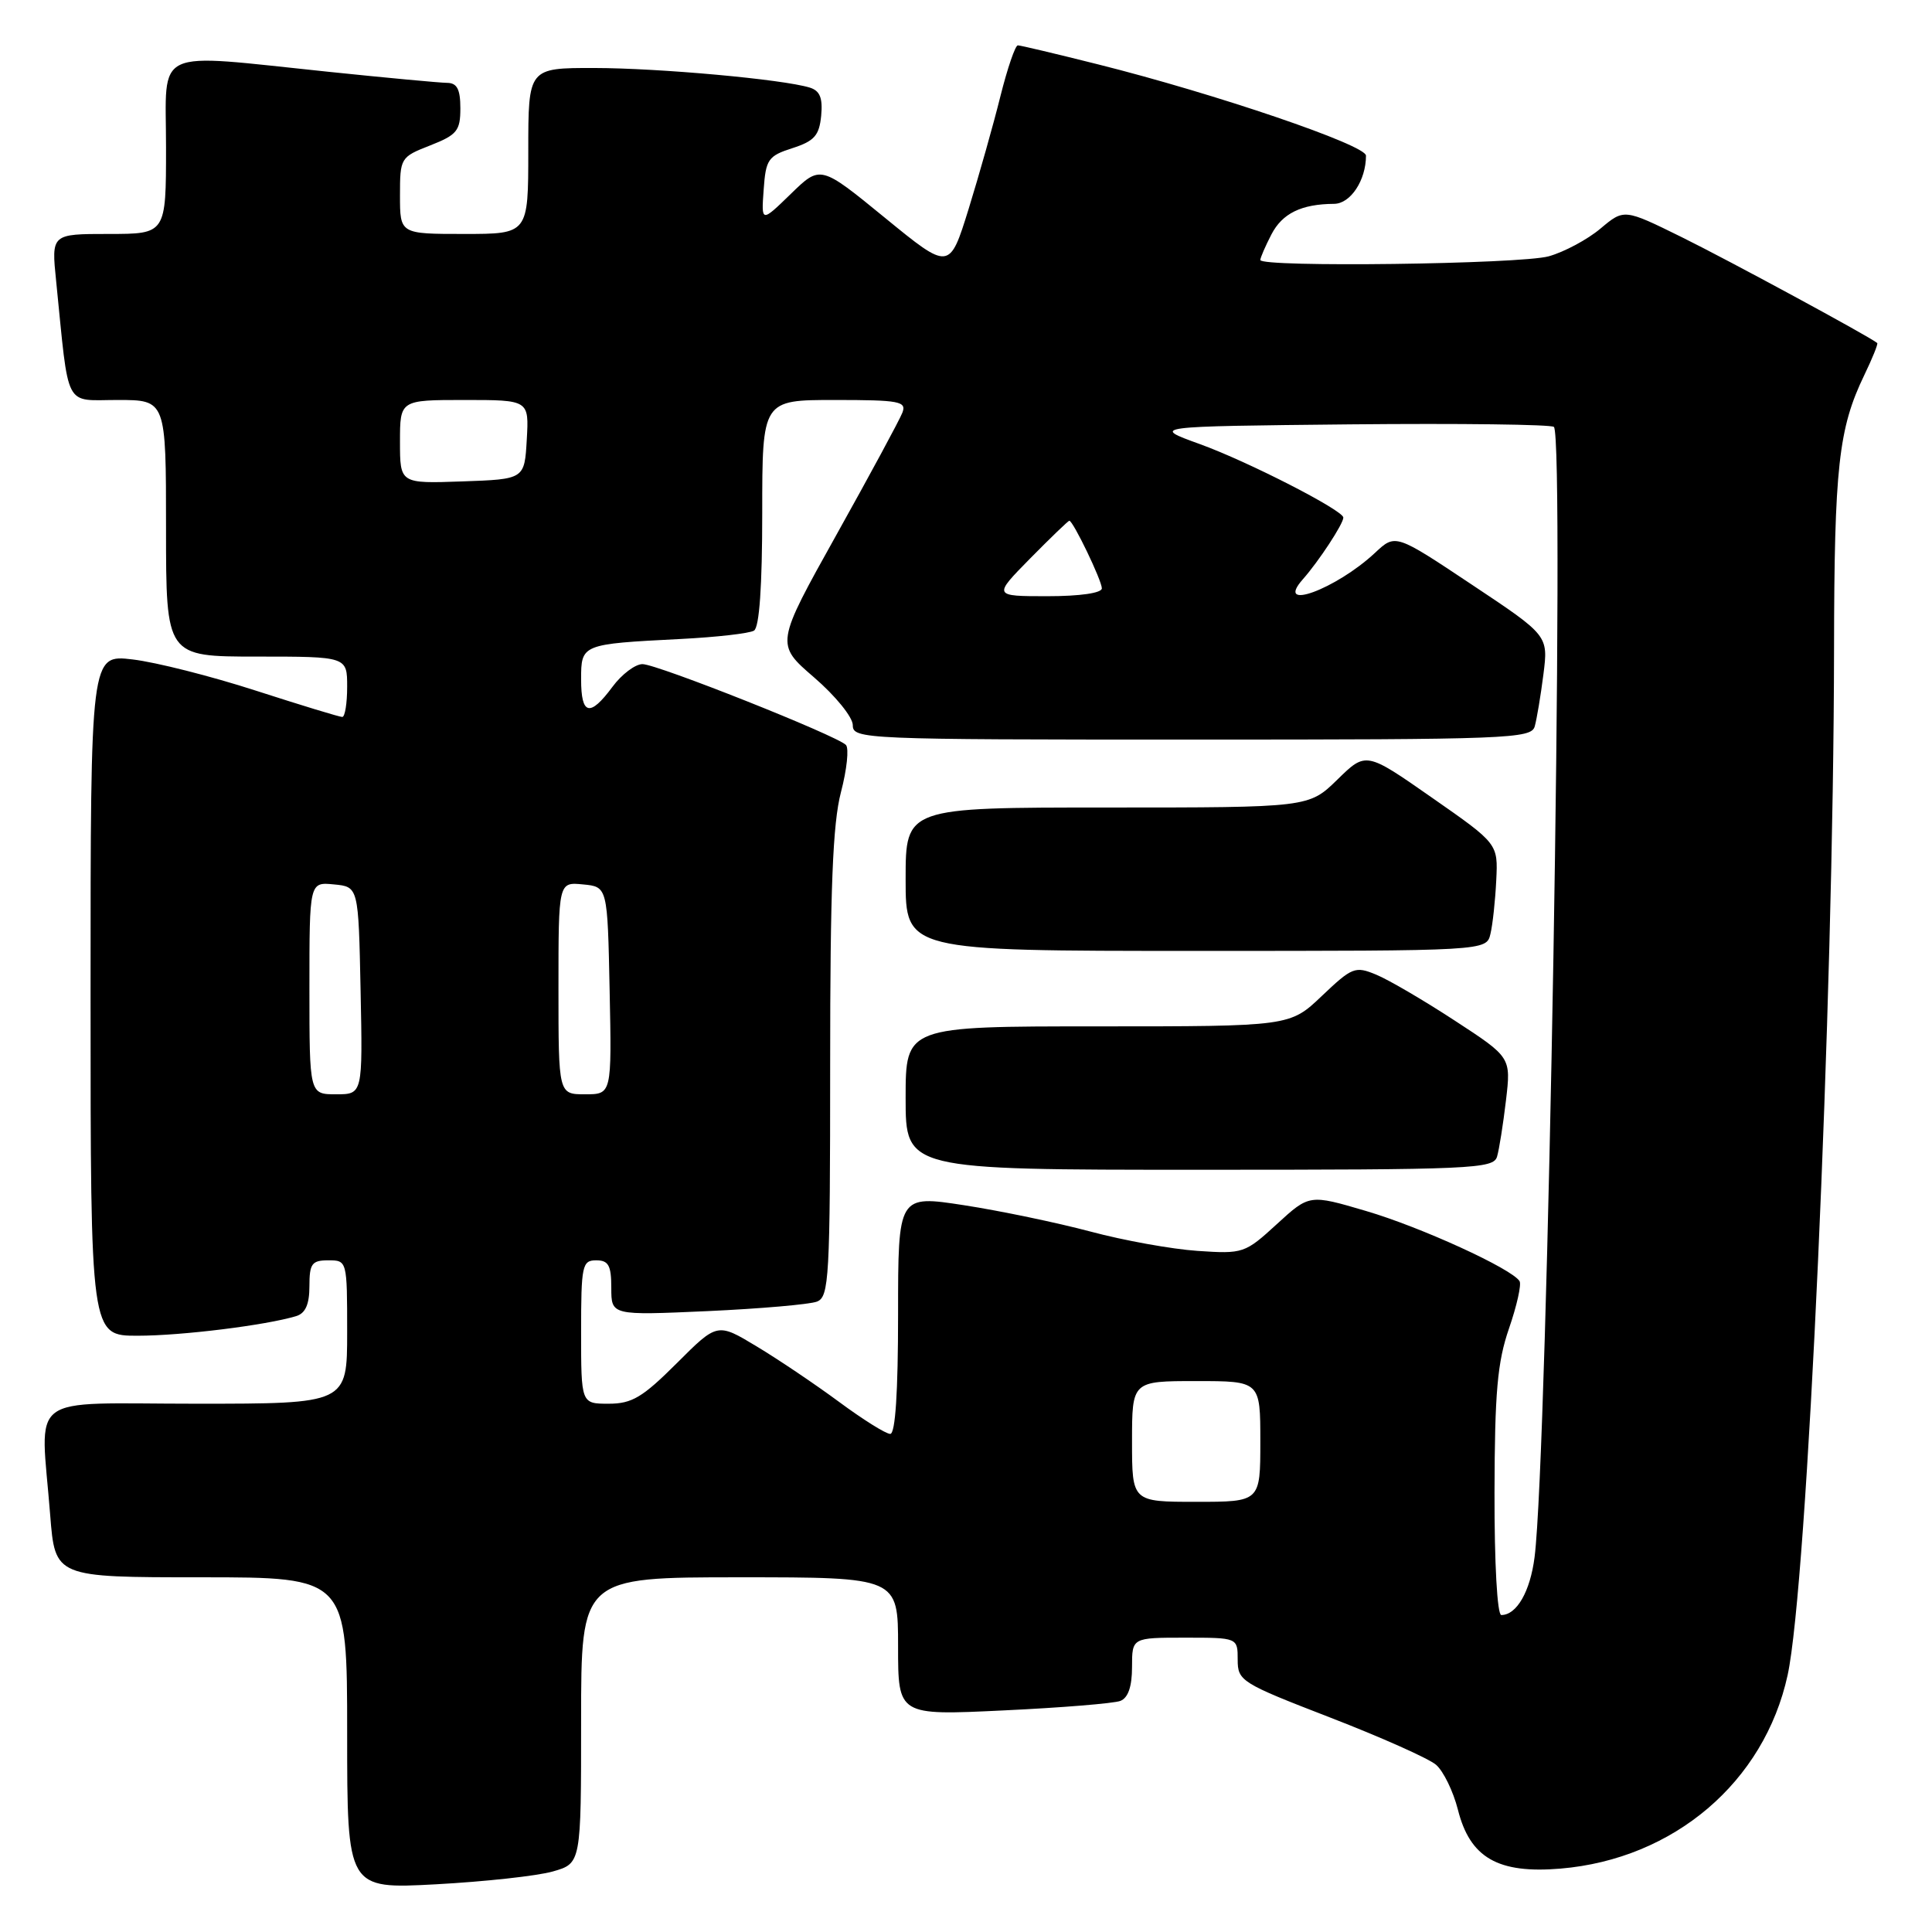 <?xml version="1.0" encoding="UTF-8" standalone="no"?>
<!DOCTYPE svg PUBLIC "-//W3C//DTD SVG 1.1//EN" "http://www.w3.org/Graphics/SVG/1.1/DTD/svg11.dtd" >
<svg xmlns="http://www.w3.org/2000/svg" xmlns:xlink="http://www.w3.org/1999/xlink" version="1.1" viewBox="0 0 256 256">
 <g >
 <path fill="currentColor"
d=" M 73.25 247.98 C 77.00 246.91 77.00 246.91 77.00 227.95 C 77.00 209.00 77.00 209.00 98.00 209.00 C 119.00 209.00 119.00 209.00 119.00 218.15 C 119.00 227.31 119.00 227.31 132.95 226.64 C 140.62 226.28 147.60 225.71 148.45 225.38 C 149.48 224.98 150.00 223.49 150.00 220.89 C 150.00 217.00 150.00 217.00 157.00 217.00 C 164.00 217.00 164.00 217.00 164.00 219.92 C 164.00 222.74 164.46 223.02 176.25 227.58 C 182.99 230.19 189.30 233.00 190.28 233.84 C 191.26 234.68 192.56 237.36 193.18 239.79 C 194.78 246.17 198.49 248.30 206.78 247.60 C 221.81 246.33 233.78 236.12 236.87 221.96 C 239.47 210.00 242.96 132.95 243.02 86.00 C 243.05 61.89 243.62 56.77 247.02 49.72 C 248.10 47.48 248.88 45.56 248.74 45.45 C 247.71 44.59 228.98 34.45 222.85 31.43 C 215.20 27.66 215.20 27.66 212.07 30.29 C 210.35 31.74 207.26 33.39 205.22 33.96 C 201.43 35.01 167.00 35.45 167.00 34.45 C 167.00 34.15 167.66 32.63 168.46 31.08 C 169.91 28.27 172.43 27.04 176.77 27.01 C 178.95 27.00 181.00 23.89 181.00 20.62 C 181.00 19.22 161.10 12.44 145.50 8.53 C 140.00 7.15 135.22 6.01 134.87 6.01 C 134.53 6.00 133.49 9.04 132.56 12.75 C 131.64 16.46 129.74 23.18 128.35 27.68 C 125.81 35.85 125.81 35.85 117.26 28.86 C 108.71 21.87 108.71 21.87 104.79 25.69 C 100.87 29.50 100.87 29.50 101.19 25.13 C 101.47 21.11 101.79 20.66 105.00 19.63 C 107.91 18.69 108.55 17.96 108.81 15.34 C 109.03 12.99 108.65 12.03 107.31 11.61 C 103.76 10.51 87.35 9.02 78.75 9.01 C 70.00 9.00 70.00 9.00 70.00 20.00 C 70.00 31.00 70.00 31.00 61.50 31.00 C 53.00 31.00 53.00 31.00 53.00 25.92 C 53.00 20.92 53.06 20.81 57.00 19.27 C 60.56 17.87 61.00 17.33 61.00 14.35 C 61.00 11.83 60.56 10.99 59.25 10.98 C 58.29 10.97 51.20 10.31 43.50 9.51 C 19.93 7.07 22.00 6.11 22.00 19.50 C 22.00 31.00 22.00 31.00 14.40 31.00 C 6.80 31.00 6.80 31.00 7.44 37.25 C 9.18 54.49 8.41 53.00 15.59 53.00 C 22.00 53.00 22.00 53.00 22.00 70.00 C 22.00 87.00 22.00 87.00 34.00 87.00 C 46.00 87.00 46.00 87.00 46.00 91.00 C 46.00 93.20 45.71 95.00 45.35 95.00 C 44.98 95.00 39.84 93.43 33.92 91.52 C 27.99 89.60 20.64 87.74 17.57 87.38 C 12.00 86.72 12.00 86.72 12.00 131.86 C 12.00 177.00 12.00 177.00 18.25 176.99 C 24.08 176.99 35.26 175.60 39.25 174.39 C 40.47 174.02 41.00 172.83 41.00 170.43 C 41.00 167.44 41.32 167.00 43.50 167.00 C 45.99 167.00 46.00 167.03 46.00 176.50 C 46.00 186.00 46.00 186.00 26.00 186.00 C 3.15 186.00 5.37 184.31 6.65 200.75 C 7.30 209.00 7.30 209.00 26.65 209.00 C 46.00 209.00 46.00 209.00 46.00 229.65 C 46.00 250.31 46.00 250.31 57.75 249.68 C 64.21 249.33 71.19 248.57 73.25 247.98 Z  M 198.03 197.75 C 198.06 184.48 198.41 180.50 199.95 176.03 C 200.99 173.02 201.62 170.20 201.35 169.76 C 200.33 168.11 188.24 162.58 181.00 160.46 C 173.50 158.25 173.50 158.25 169.18 162.21 C 164.97 166.07 164.72 166.16 158.68 165.75 C 155.28 165.52 148.90 164.37 144.50 163.19 C 140.10 162.02 132.56 160.44 127.75 159.70 C 119.00 158.35 119.00 158.35 119.00 174.17 C 119.00 184.49 118.64 190.00 117.96 190.00 C 117.38 190.00 114.35 188.10 111.21 185.78 C 108.07 183.46 103.15 180.14 100.27 178.41 C 95.05 175.26 95.05 175.26 89.68 180.63 C 85.14 185.16 83.74 186.00 80.65 186.00 C 77.00 186.00 77.00 186.00 77.00 176.50 C 77.00 167.67 77.14 167.00 79.00 167.00 C 80.63 167.00 81.00 167.67 81.00 170.65 C 81.00 174.30 81.00 174.30 93.75 173.73 C 100.76 173.41 107.29 172.84 108.25 172.47 C 109.86 171.84 110.00 169.40 110.00 141.11 C 110.00 117.73 110.34 109.13 111.43 104.97 C 112.22 101.96 112.51 99.15 112.09 98.71 C 110.87 97.46 87.07 88.00 85.13 88.00 C 84.17 88.00 82.38 89.35 81.16 91.00 C 78.16 95.05 77.00 94.77 77.00 90.02 C 77.00 85.36 77.04 85.34 90.16 84.67 C 94.92 84.43 99.31 83.93 99.91 83.56 C 100.62 83.12 101.00 77.67 101.00 67.94 C 101.00 53.00 101.00 53.00 110.61 53.00 C 119.18 53.00 120.15 53.18 119.57 54.68 C 119.22 55.60 115.29 62.88 110.84 70.85 C 102.75 85.35 102.75 85.35 107.87 89.76 C 110.71 92.21 113.00 95.03 113.00 96.09 C 113.00 97.94 114.37 98.00 157.93 98.00 C 199.87 98.00 202.90 97.88 203.36 96.25 C 203.63 95.29 204.15 92.19 204.51 89.36 C 205.16 84.21 205.16 84.21 195.03 77.47 C 184.90 70.72 184.90 70.72 182.20 73.25 C 177.03 78.08 168.80 81.10 172.64 76.75 C 174.74 74.38 178.00 69.41 178.00 68.58 C 178.00 67.63 165.38 61.16 159.00 58.85 C 152.50 56.50 152.50 56.50 178.90 56.23 C 193.42 56.09 205.57 56.24 205.90 56.57 C 207.39 58.07 205.09 192.57 203.34 206.32 C 202.76 210.89 200.97 214.00 198.93 214.00 C 198.39 214.00 198.01 207.11 198.03 197.75 Z  M 198.37 153.25 C 198.65 152.29 199.18 148.94 199.55 145.80 C 200.22 140.10 200.22 140.10 192.77 135.24 C 188.67 132.56 183.99 129.82 182.36 129.15 C 179.57 127.99 179.17 128.15 175.16 131.96 C 170.92 136.00 170.92 136.00 145.46 136.00 C 120.00 136.00 120.00 136.00 120.00 145.50 C 120.00 155.00 120.00 155.00 158.93 155.00 C 195.15 155.00 197.90 154.88 198.37 153.25 Z  M 197.49 123.75 C 197.79 122.51 198.13 119.32 198.26 116.65 C 198.50 111.80 198.50 111.80 189.75 105.70 C 181.00 99.59 181.00 99.59 177.21 103.30 C 173.42 107.00 173.42 107.00 146.71 107.00 C 120.00 107.00 120.00 107.00 120.00 116.50 C 120.00 126.00 120.00 126.00 158.48 126.00 C 196.96 126.00 196.96 126.00 197.49 123.75 Z  M 150.00 191.00 C 150.00 183.00 150.00 183.00 158.50 183.00 C 167.00 183.00 167.00 183.00 167.00 191.00 C 167.00 199.00 167.00 199.00 158.50 199.00 C 150.00 199.00 150.00 199.00 150.00 191.00 Z  M 41.00 130.94 C 41.00 116.87 41.00 116.87 44.25 117.19 C 47.50 117.50 47.50 117.50 47.78 131.25 C 48.06 145.00 48.06 145.00 44.53 145.00 C 41.00 145.00 41.00 145.00 41.00 130.94 Z  M 74.00 130.94 C 74.00 116.87 74.00 116.87 77.25 117.19 C 80.50 117.50 80.50 117.50 80.78 131.25 C 81.06 145.00 81.06 145.00 77.53 145.00 C 74.00 145.00 74.00 145.00 74.00 130.94 Z  M 136.50 74.00 C 139.21 71.25 141.55 69.00 141.69 69.00 C 142.19 69.00 146.00 76.92 146.00 77.96 C 146.00 78.58 143.11 79.00 138.79 79.00 C 131.58 79.00 131.58 79.00 136.50 74.00 Z  M 53.00 58.54 C 53.00 53.00 53.00 53.00 61.55 53.00 C 70.10 53.00 70.10 53.00 69.80 58.25 C 69.50 63.50 69.50 63.50 61.25 63.79 C 53.00 64.08 53.00 64.08 53.00 58.54 Z "/>
</g>
</svg>